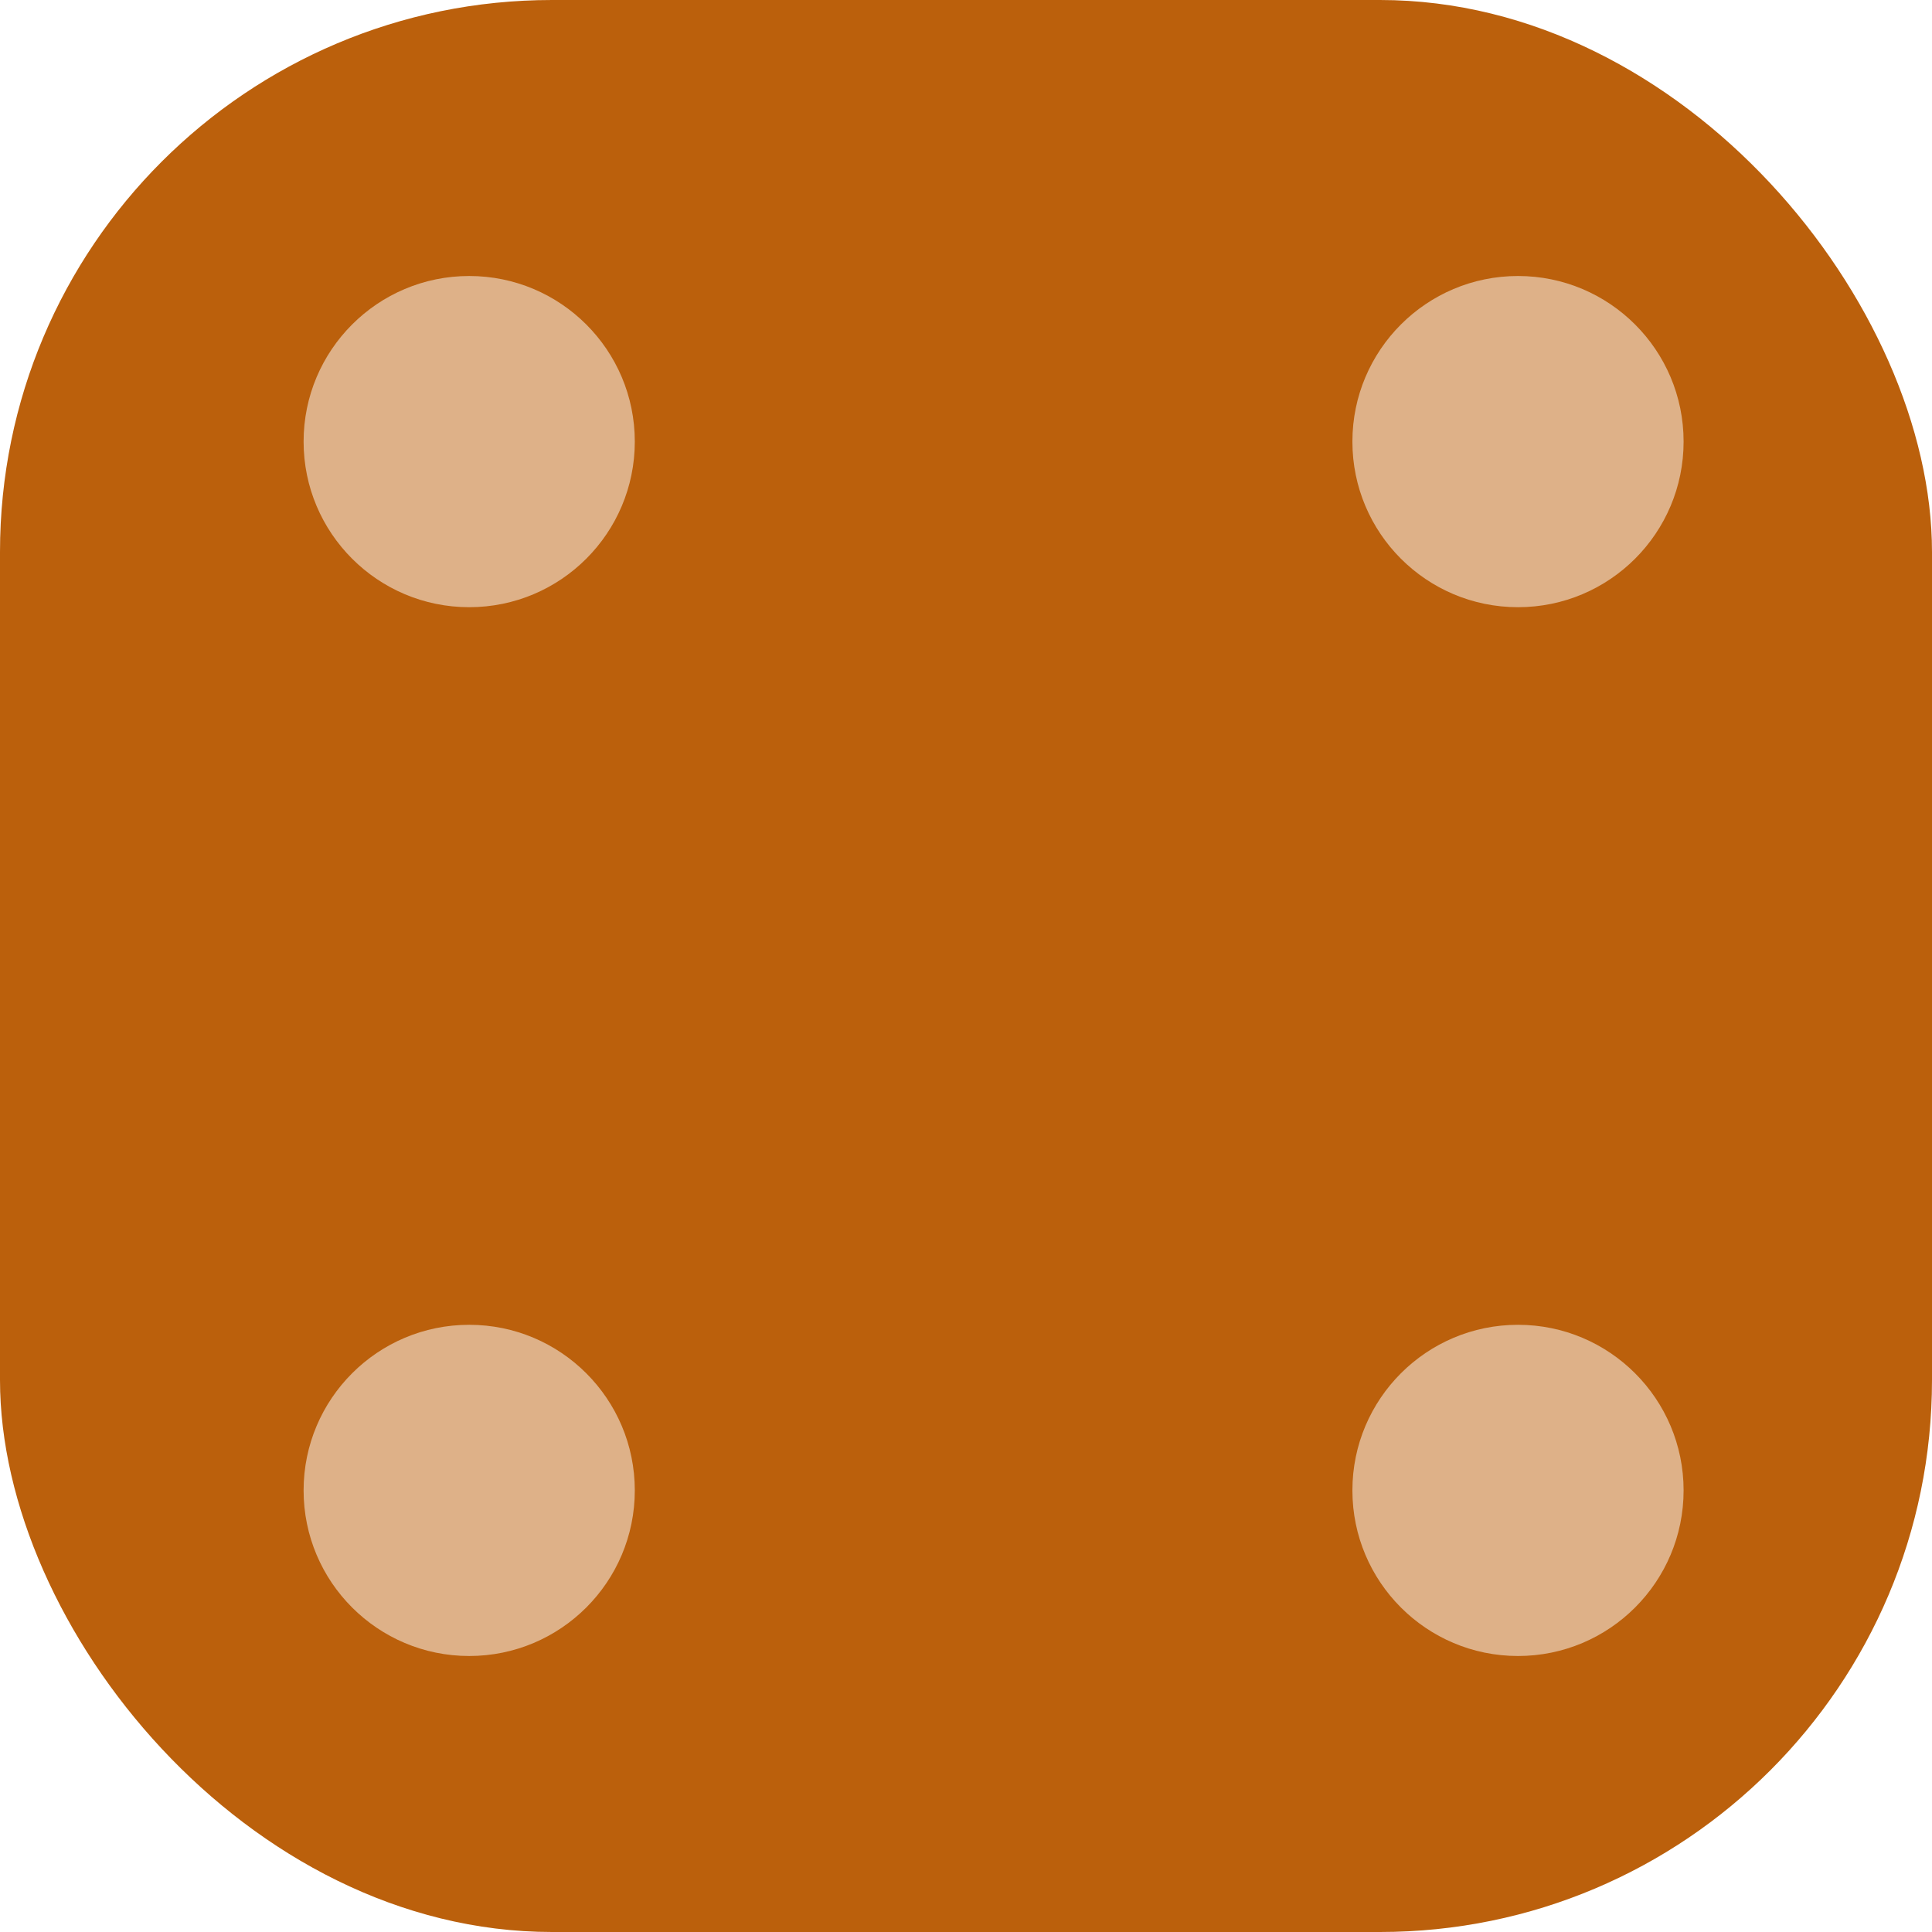 <svg width="70" height="70" viewBox="0 0 70 70" fill="none" xmlns="http://www.w3.org/2000/svg">
<rect width="70" height="70" rx="20" fill="#BB600C"/>
<circle cx="17" cy="54" r="6" fill="#DEB188"/>
<circle cx="55" cy="54" r="6" fill="#DEB188"/>
<circle cx="55" cy="16" r="6" fill="#DEB188"/>
<circle cx="17" cy="16" r="6" fill="#DEB188"/>
</svg>
